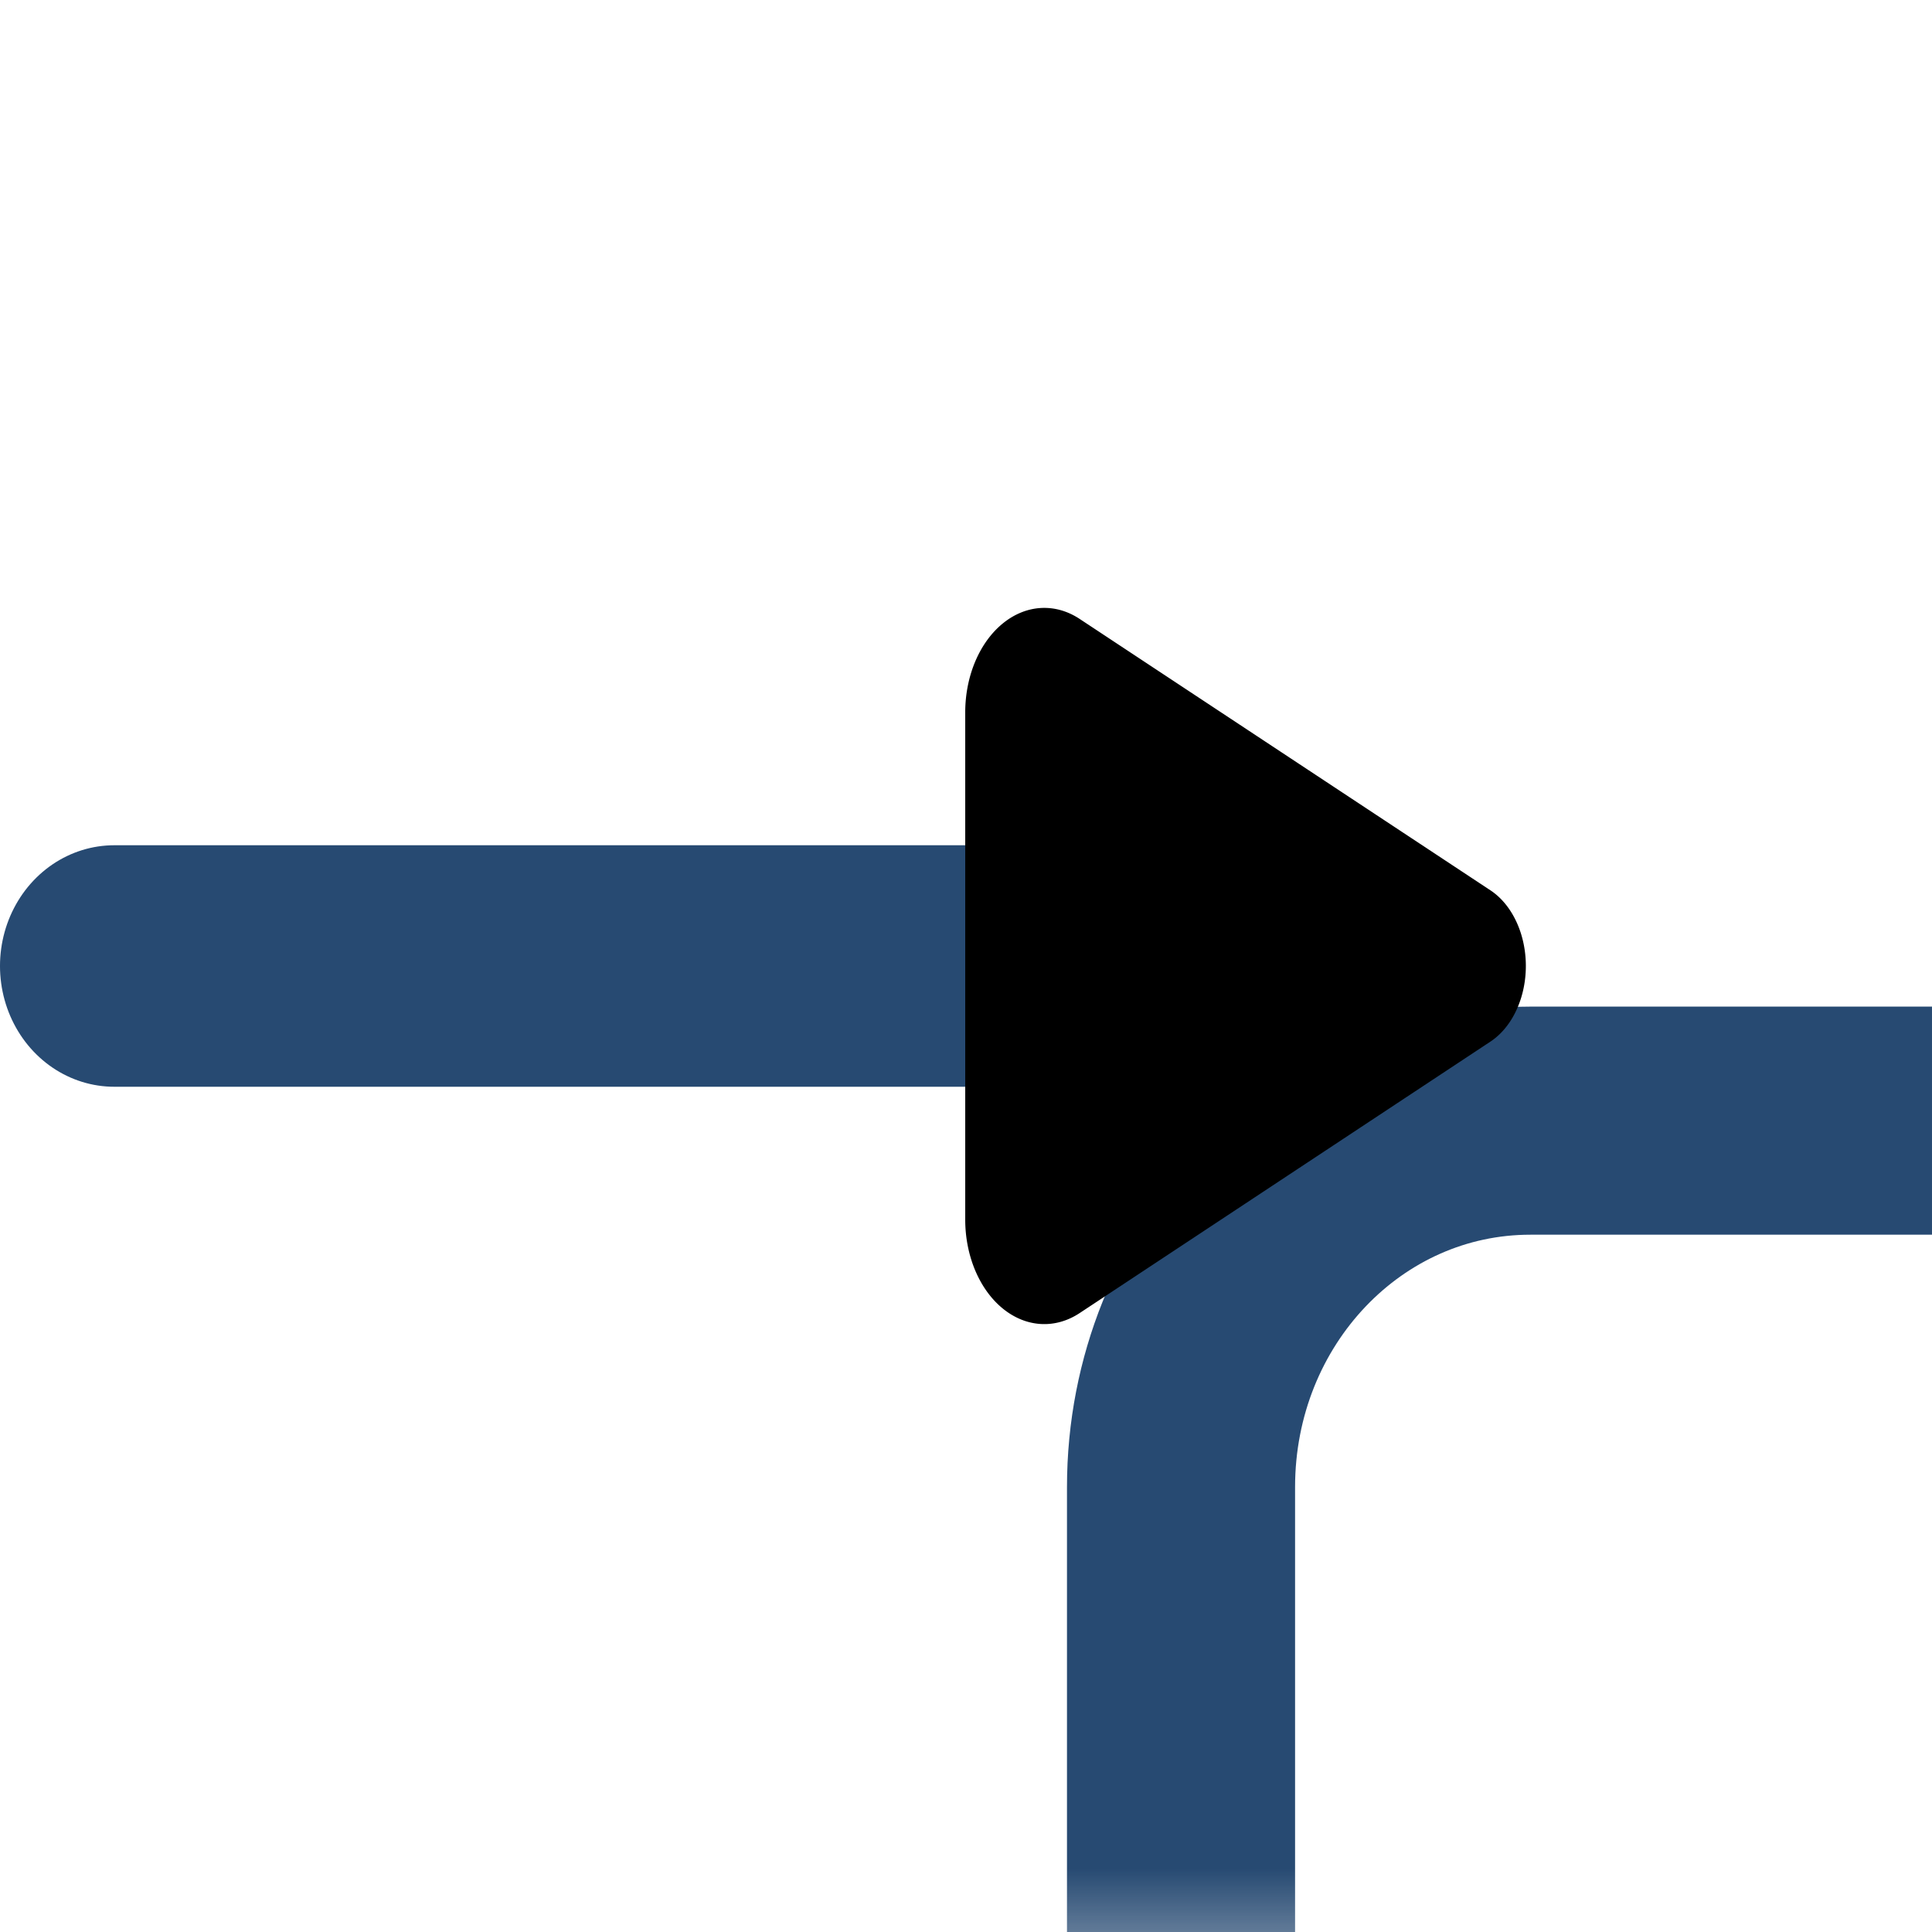 <?xml version="1.0" encoding="UTF-8" standalone="no"?>
<!-- Created with Inkscape (http://www.inkscape.org/) -->

<svg
   width="32"
   height="32"
   viewBox="0 0 32 32"
   version="1.1"
   id="svg1"
   inkscape:version="1.3.2 (091e20ef0f, 2023-11-25)"
   sodipodi:docname="import.svg"
   inkscape:export-filename="import.png"
   inkscape:export-xdpi="191.99995"
   inkscape:export-ydpi="191.99995"
   xmlns:inkscape="http://www.inkscape.org/namespaces/inkscape"
   xmlns:sodipodi="http://sodipodi.sourceforge.net/DTD/sodipodi-0.dtd"
   xmlns="http://www.w3.org/2000/svg"
   xmlns:svg="http://www.w3.org/2000/svg">
  <sodipodi:namedview
     id="namedview1"
     pagecolor="#505050"
     bordercolor="#eeeeee"
     borderopacity="1"
     inkscape:showpageshadow="0"
     inkscape:pageopacity="0"
     inkscape:pagecheckerboard="0"
     inkscape:deskcolor="#505050"
     inkscape:document-units="px"
     inkscape:zoom="6.2866212"
     inkscape:cx="11.930097"
     inkscape:cy="12.725437"
     inkscape:window-width="1594"
     inkscape:window-height="1244"
     inkscape:window-x="85"
     inkscape:window-y="70"
     inkscape:window-maximized="0"
     inkscape:current-layer="layer1"
     showgrid="false" />
  <defs
     id="defs1">
    <marker
       style="overflow:visible"
       id="RoundedArrow"
       refX="0"
       refY="0"
       orient="auto-start-reverse"
       inkscape:stockid="Rounded arrow"
       markerWidth="0.4"
       markerHeight="0.5"
       viewBox="0 0 1 1"
       inkscape:isstock="true"
       inkscape:collect="always"
       preserveAspectRatio="none">
      <path
         transform="scale(0.7)"
         d="m -0.211,-4.106 6.422,3.211 a 1,1 90 0 1 0,1.789 L -0.211,4.106 A 1.236,1.236 31.717 0 1 -2,3 v -6 a 1.236,1.236 148.283 0 1 1.789,-1.106 z"
         style="fill:context-stroke;fill-rule:evenodd;stroke:none"
         id="path8" />
    </marker>
    <inkscape:path-effect
       effect="powermask"
       id="path-effect3"
       is_visible="true"
       lpeversion="1"
       uri="#mask-powermask-path-effect3"
       invert="false"
       hide_mask="false"
       background="true"
       background_color="#ffffffff" />
    <inkscape:path-effect
       effect="powermask"
       id="path-effect7"
       is_visible="true"
       lpeversion="1"
       uri="#mask-powermask-path-effect7"
       invert="false"
       hide_mask="false"
       background="true"
       background_color="#ffffffff" />
    <inkscape:path-effect
       effect="mirror_symmetry"
       start_point="0,16"
       end_point="32,16"
       center_point="16,16"
       id="path-effect6"
       is_visible="true"
       lpeversion="1.2"
       lpesatellites=""
       mode="horizontal"
       discard_orig_path="false"
       fuse_paths="false"
       oposite_fuse="false"
       split_items="false"
       split_open="false"
       link_styles="false" />
    <inkscape:path-effect
       effect="mirror_symmetry"
       start_point="32.005,16"
       end_point="0.005,16"
       center_point="16.005,16"
       id="path-effect6-6"
       is_visible="true"
       lpeversion="1.2"
       lpesatellites=""
       mode="vertical"
       discard_orig_path="false"
       fuse_paths="false"
       oposite_fuse="false"
       split_items="false"
       split_open="false"
       link_styles="false" />
    <filter
       id="mask-powermask-path-effect3_inverse"
       inkscape:label="filtermask-powermask-path-effect3"
       style="color-interpolation-filters:sRGB"
       height="100"
       width="100"
       x="-50"
       y="-50">
      <feColorMatrix
         id="mask-powermask-path-effect3_primitive1"
         values="1"
         type="saturate"
         result="fbSourceGraphic" />
      <feColorMatrix
         id="mask-powermask-path-effect3_primitive2"
         values="-1 0 0 0 1 0 -1 0 0 1 0 0 -1 0 1 0 0 0 1 0 "
         in="fbSourceGraphic" />
    </filter>
    <mask
       maskUnits="userSpaceOnUse"
       id="mask-powermask-path-effect3">
      <path
         id="mask-powermask-path-effect3_box"
         style="fill:#ffffff;fill-opacity:1"
         d="M 6.66,6.66 H 25.34 V 25.34 H 6.66 Z" />
      <rect
         style="opacity:1;fill:#000000;stroke:none;stroke-width:4;stroke-linecap:round;stroke-linejoin:round;stroke-miterlimit:4.6;paint-order:fill markers stroke"
         id="rect3"
         width="27.916"
         height="13.759"
         x="-38.574"
         y="7.397"
         rx="0"
         ry="0"
         transform="matrix(0.521,0,0,0.265,20.469,12.214)"
         d="m -38.574,7.397 h 27.916 V 21.156 h -27.916 z" />
    </mask>
  </defs>
  <g
     inkscape:label="Layer 1"
     inkscape:groupmode="layer"
     id="layer1">
    <path
       style="fill:none;fill-rule:evenodd;stroke:#274a72;stroke-width:2.1;stroke-linecap:round;stroke-linejoin:round;stroke-dasharray:none;paint-order:markers fill stroke;stroke-opacity:1"
       id="rect5"
       width="14.579"
       height="14.579"
       x="8.71"
       y="8.71"
       rx="3.217"
       ry="3.374"
       transform="matrix(1.799,0,0,1.799,-11.777,-12.777)"
       mask="url(#mask-powermask-path-effect3)"
       inkscape:path-effect="#path-effect3"
       d="m 11.927,8.71 h 8.146 c 1.782,0 3.217,1.505 3.217,3.374 v 7.832 c 0,1.869 -1.435,3.374 -3.217,3.374 h -8.146 c -1.782,0 -3.217,-1.505 -3.217,-3.374 v -7.832 c 0,-1.869 1.435,-3.374 3.217,-3.374 z"
       sodipodi:type="rect" />
    <path
       style="fill:none;stroke:#274a72;stroke-width:4;stroke-linecap:round;stroke-linejoin:round;stroke-dasharray:none;stroke-opacity:1;marker-end:url(#RoundedArrow);fill-rule:nonzero;fill-opacity:1"
       d="M 7.317,15.191 H 24.457"
       id="path2"
       transform="matrix(0.946,0,0,1,-5.03,0.809)" />
  </g>
</svg>
